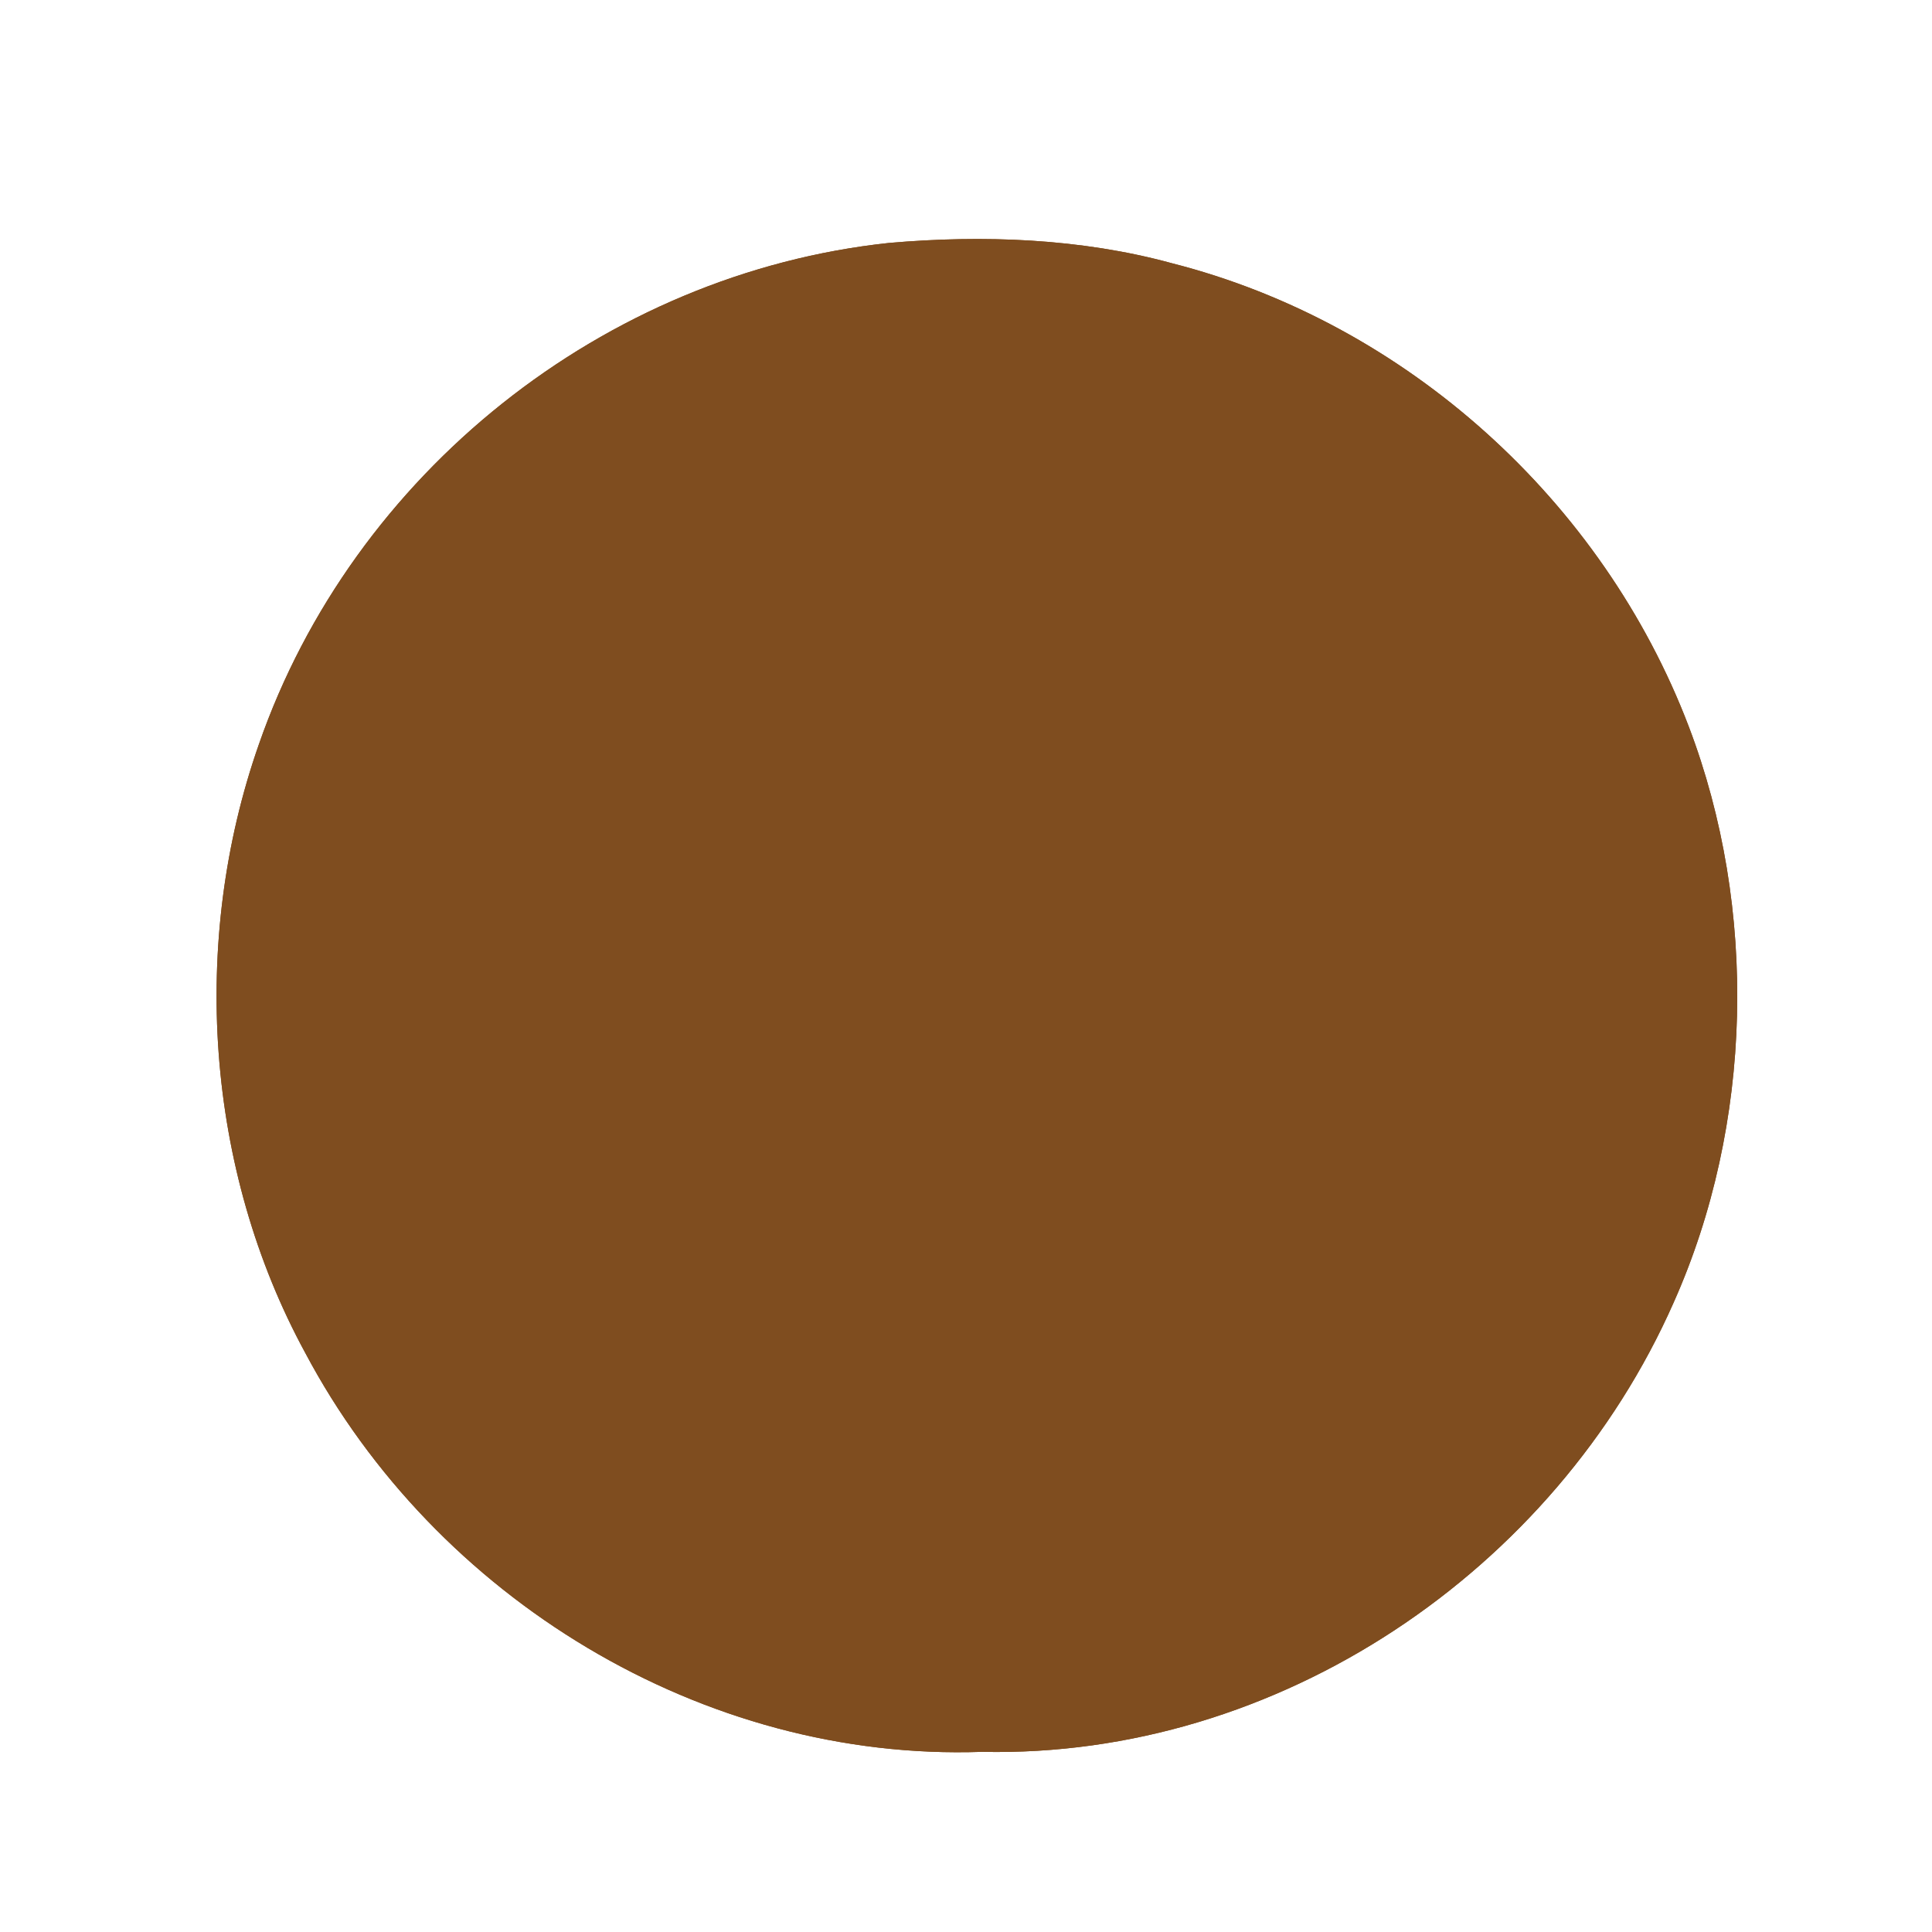 <?xml version="1.0" encoding="UTF-8" standalone="no"?>
<!DOCTYPE svg PUBLIC "-//W3C//DTD SVG 1.1//EN" "http://www.w3.org/Graphics/SVG/1.1/DTD/svg11.dtd">
<svg xmlns="http://www.w3.org/2000/svg" version="1.1" viewBox="0 0 120 120" width="120.0pt" height="120.0pt" xmlns:xlink="http://www.w3.org/1999/xlink">
<rect x="0" y="0" width="120" height="120" fill="#808080" stroke="none"/>
<defs>
<path d="M 0.00 0.00 L 120.00 0.00 L 120.00 120.00 L 0.00 120.00 L 0.00 0.00 Z M 55.21 15.09 C 37.50 16.98 21.92 29.42 16.08 46.23 C 11.79 58.45 12.75 72.62 18.96 84.03 C 27.04 99.26 43.65 109.42 61.00 108.81 C 79.38 109.21 96.57 97.60 103.95 80.91 C 108.89 69.85 109.20 56.43 104.89 45.12 C 99.55 31.11 87.35 20.06 72.79 16.35 C 67.12 14.80 61.04 14.58 55.21 15.09 Z" id="p0" />
<path d="M 55.21 15.09 C 61.04 14.58 67.12 14.80 72.79 16.35 C 87.35 20.06 99.55 31.11 104.89 45.12 C 109.20 56.43 108.89 69.85 103.95 80.91 C 96.57 97.60 79.38 109.21 61.00 108.81 C 43.65 109.42 27.04 99.26 18.96 84.03 C 12.75 72.62 11.79 58.45 16.08 46.23 C 21.92 29.42 37.50 16.98 55.21 15.09 Z" id="p1" />
</defs>
<g stroke-width="10pt">
<use stroke="#ffffff" xlink:href="#p0" />
<use stroke="#7f4d1f" xlink:href="#p1" />
</g>
<g>
<use fill="#ffffff" xlink:href="#p0" />
<use fill="#7f4d1f" xlink:href="#p1" />
</g>
</svg>
